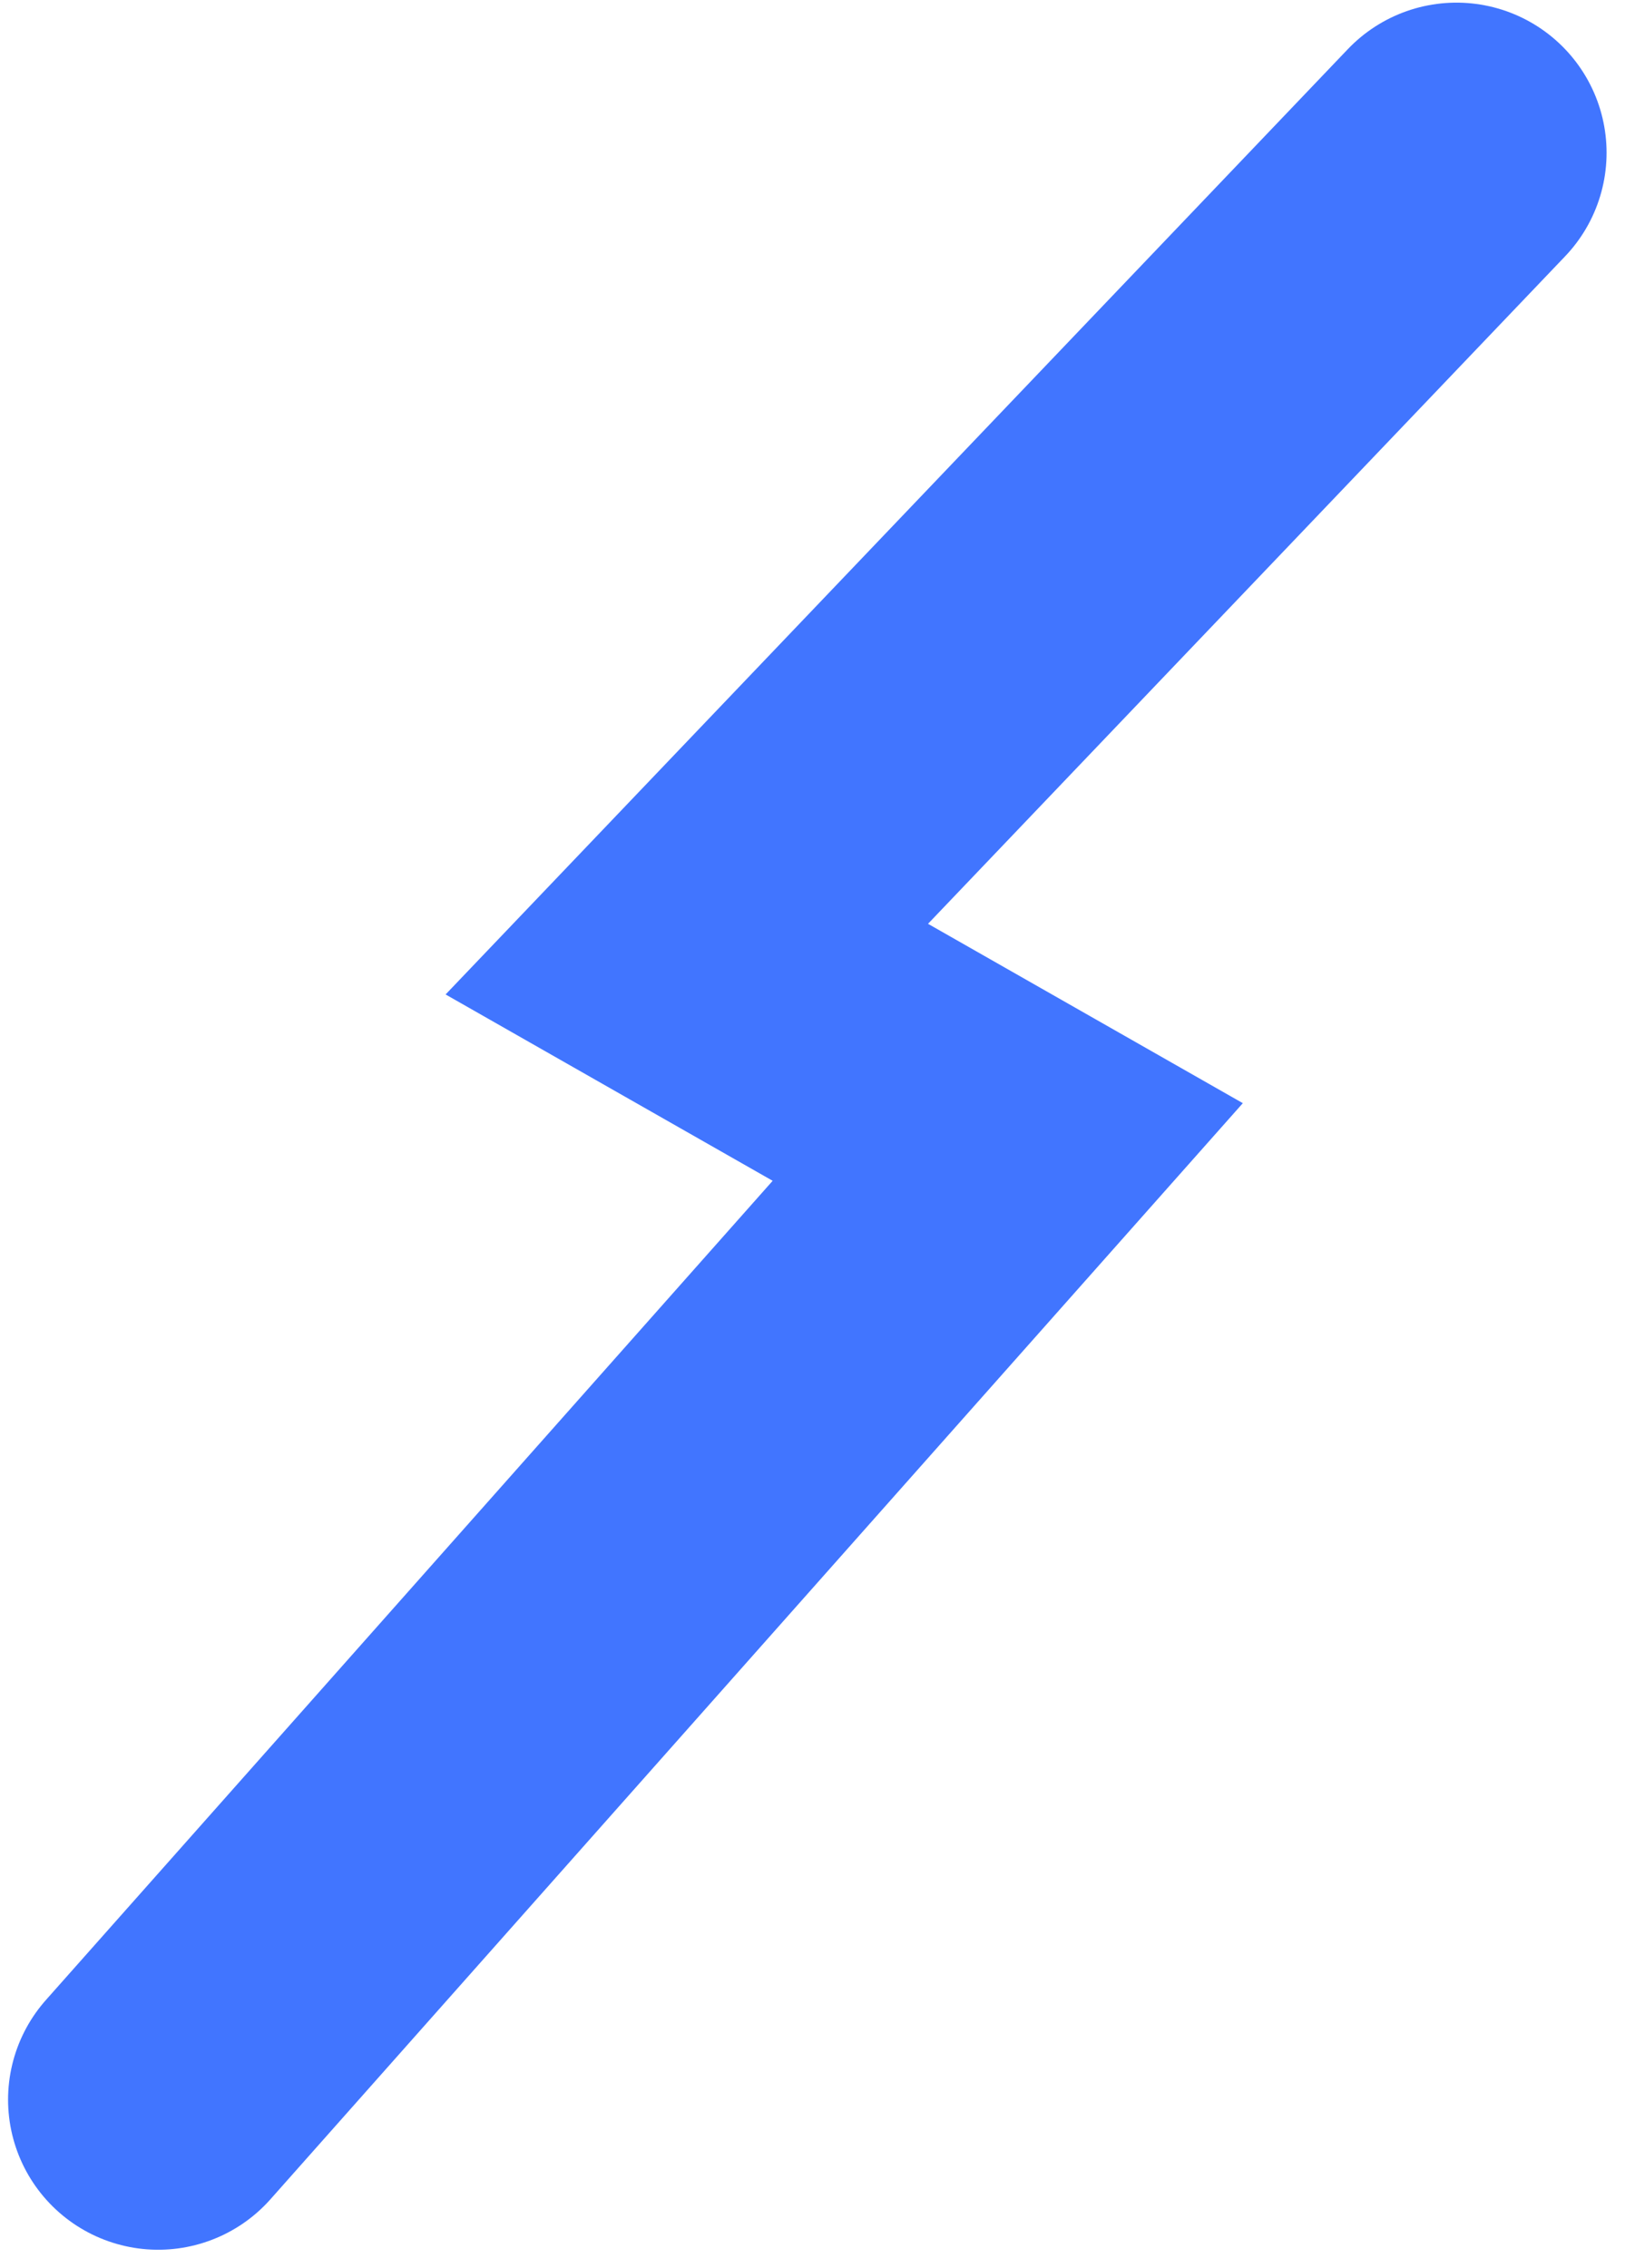 <svg width="31" height="43" viewBox="0 0 31 43" fill="none" xmlns="http://www.w3.org/2000/svg">
<path d="M27.615 2.896L13.022 18.186L19.107 21.653L2.999 39.811" stroke="#4175FF" stroke-width="5.692" stroke-linecap="round"/>
</svg>
